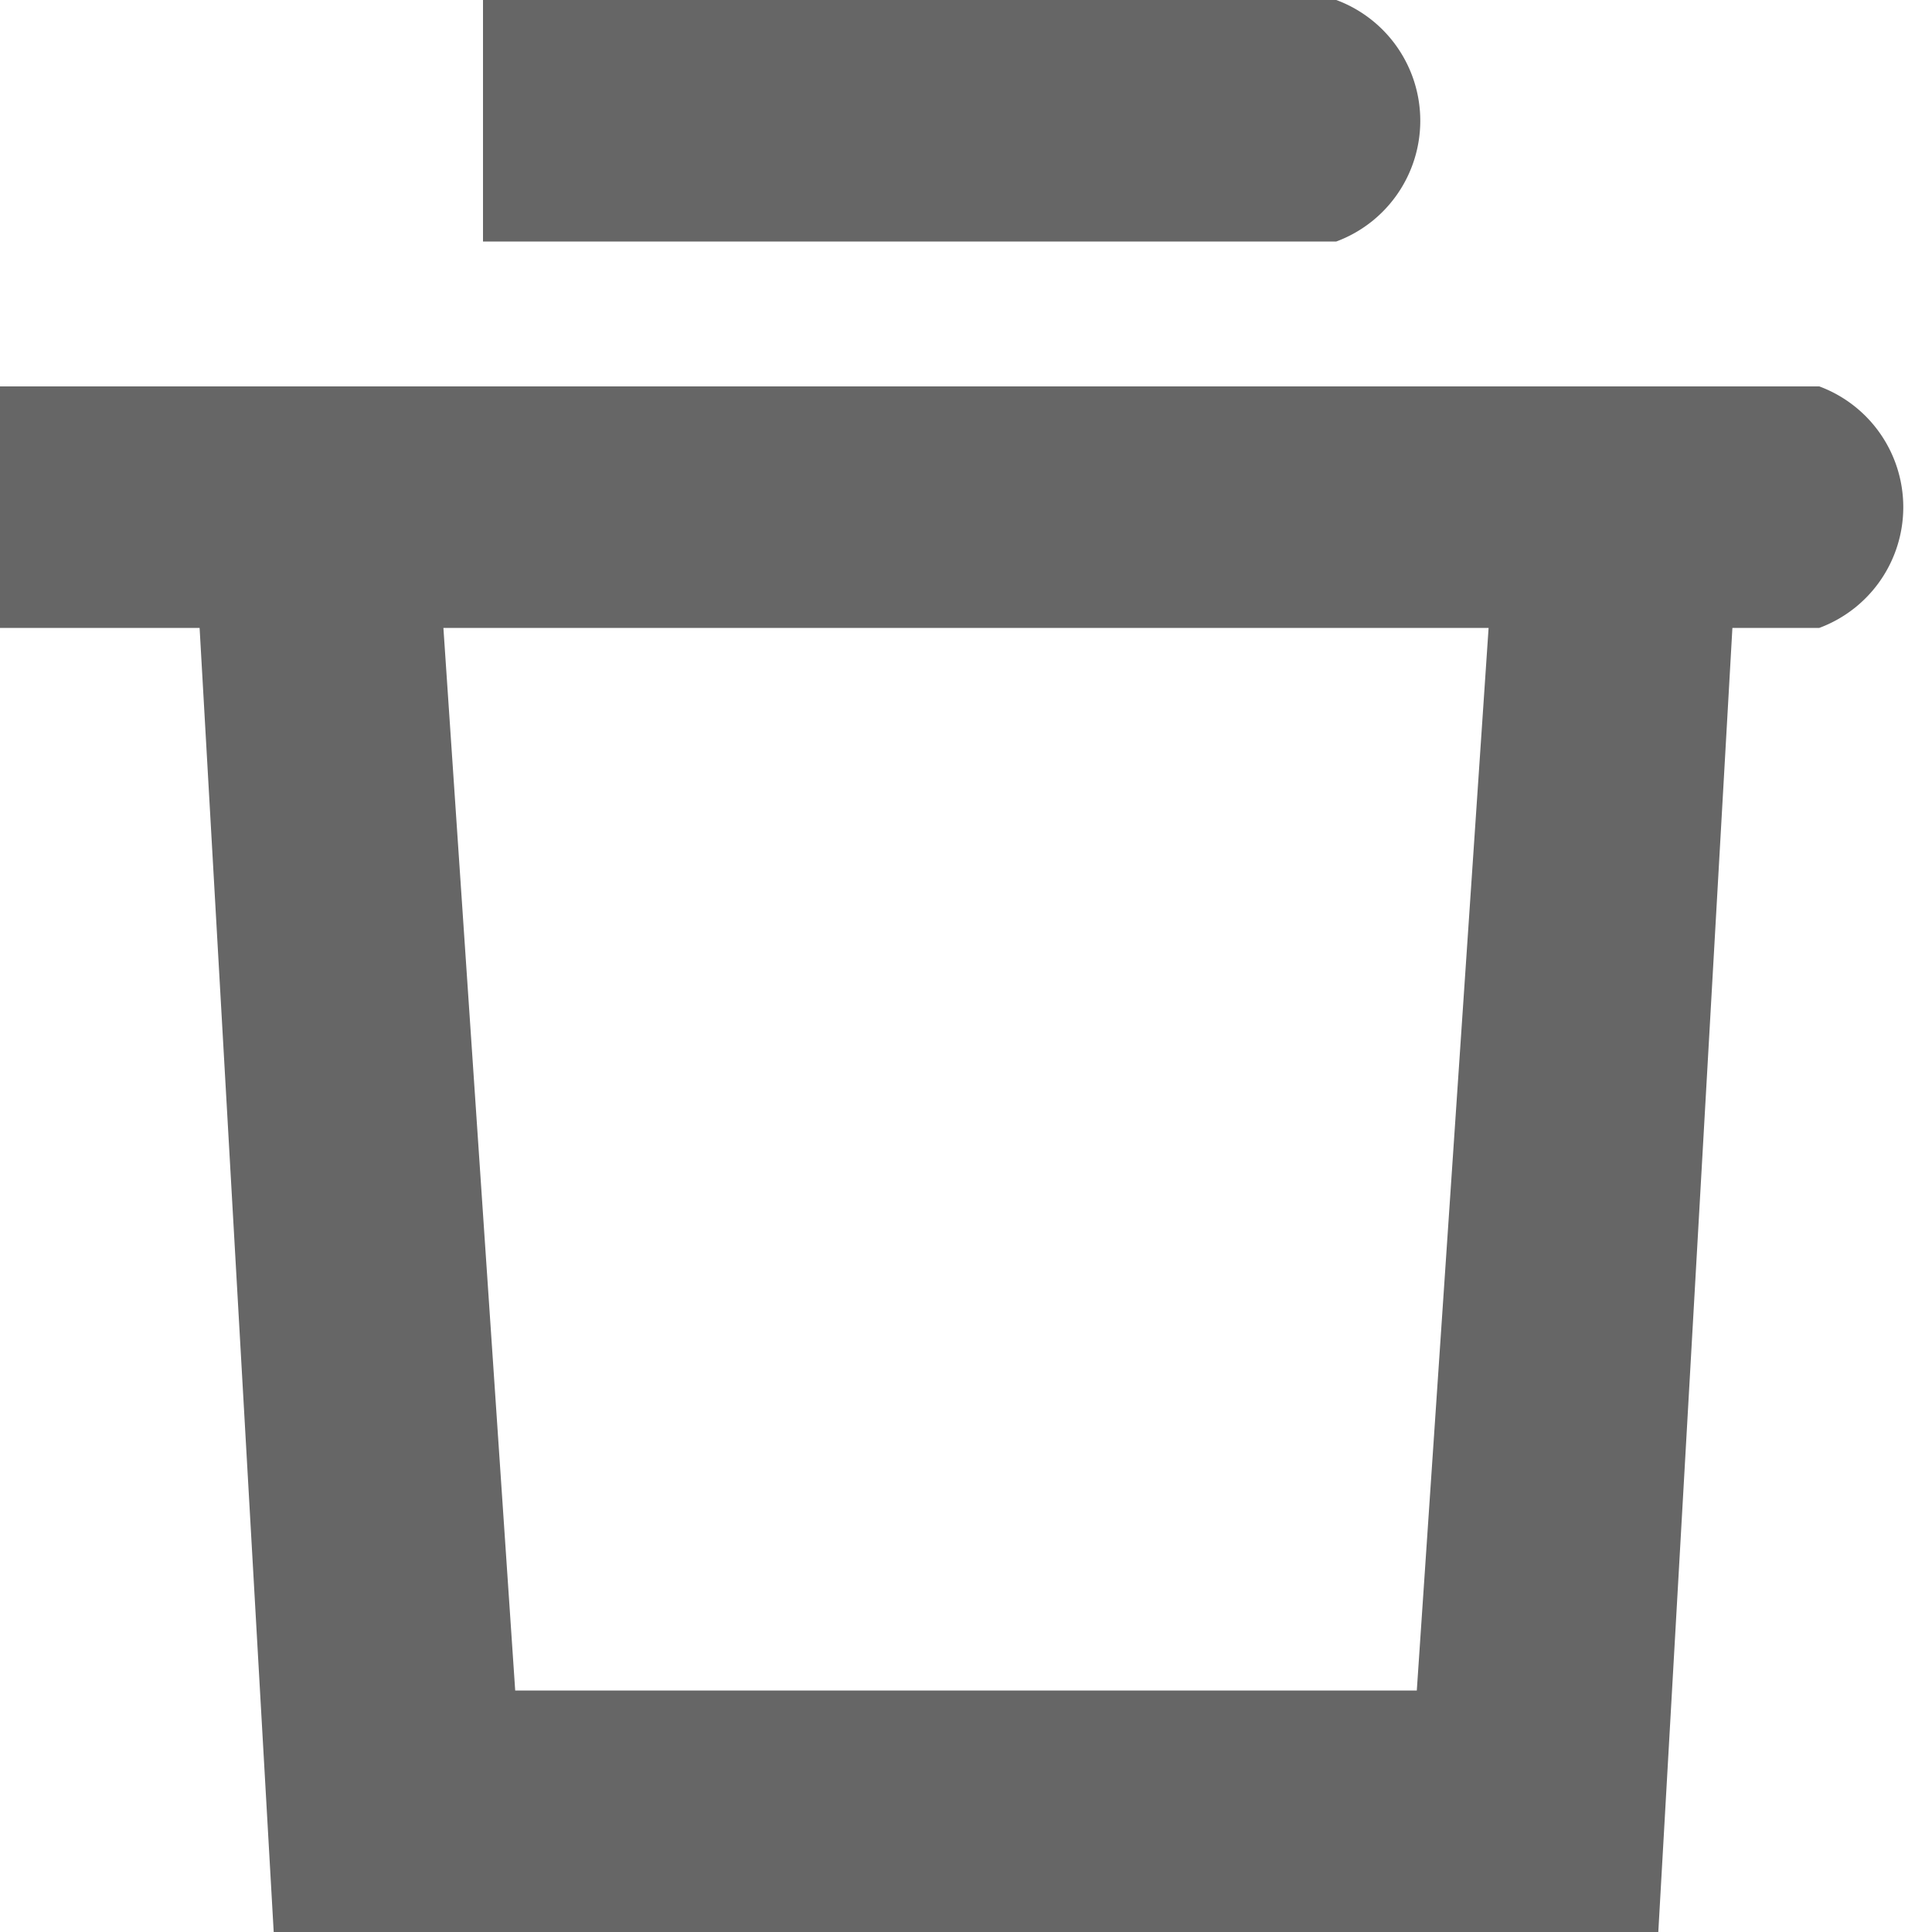 <svg xmlns="http://www.w3.org/2000/svg" width="12" height="12"><defs><clipPath id="a"><path fill="none" d="M0 0h12v12H0z"/></clipPath><style>.c{fill:#666}</style></defs><g clip-path="url(#a)"><path class="c" d="M11.3 3.9H0V2.4h11.3a.8.8 0 010 1.5"/><path class="c" d="M10.3 12H1.7l-.5-8.8 1.5-.1.5 7.4h5.6l.5-7.4 1.5.1zM8.3 1.5H3V0h5.3a.8.8 0 010 1.5"/></g></svg>